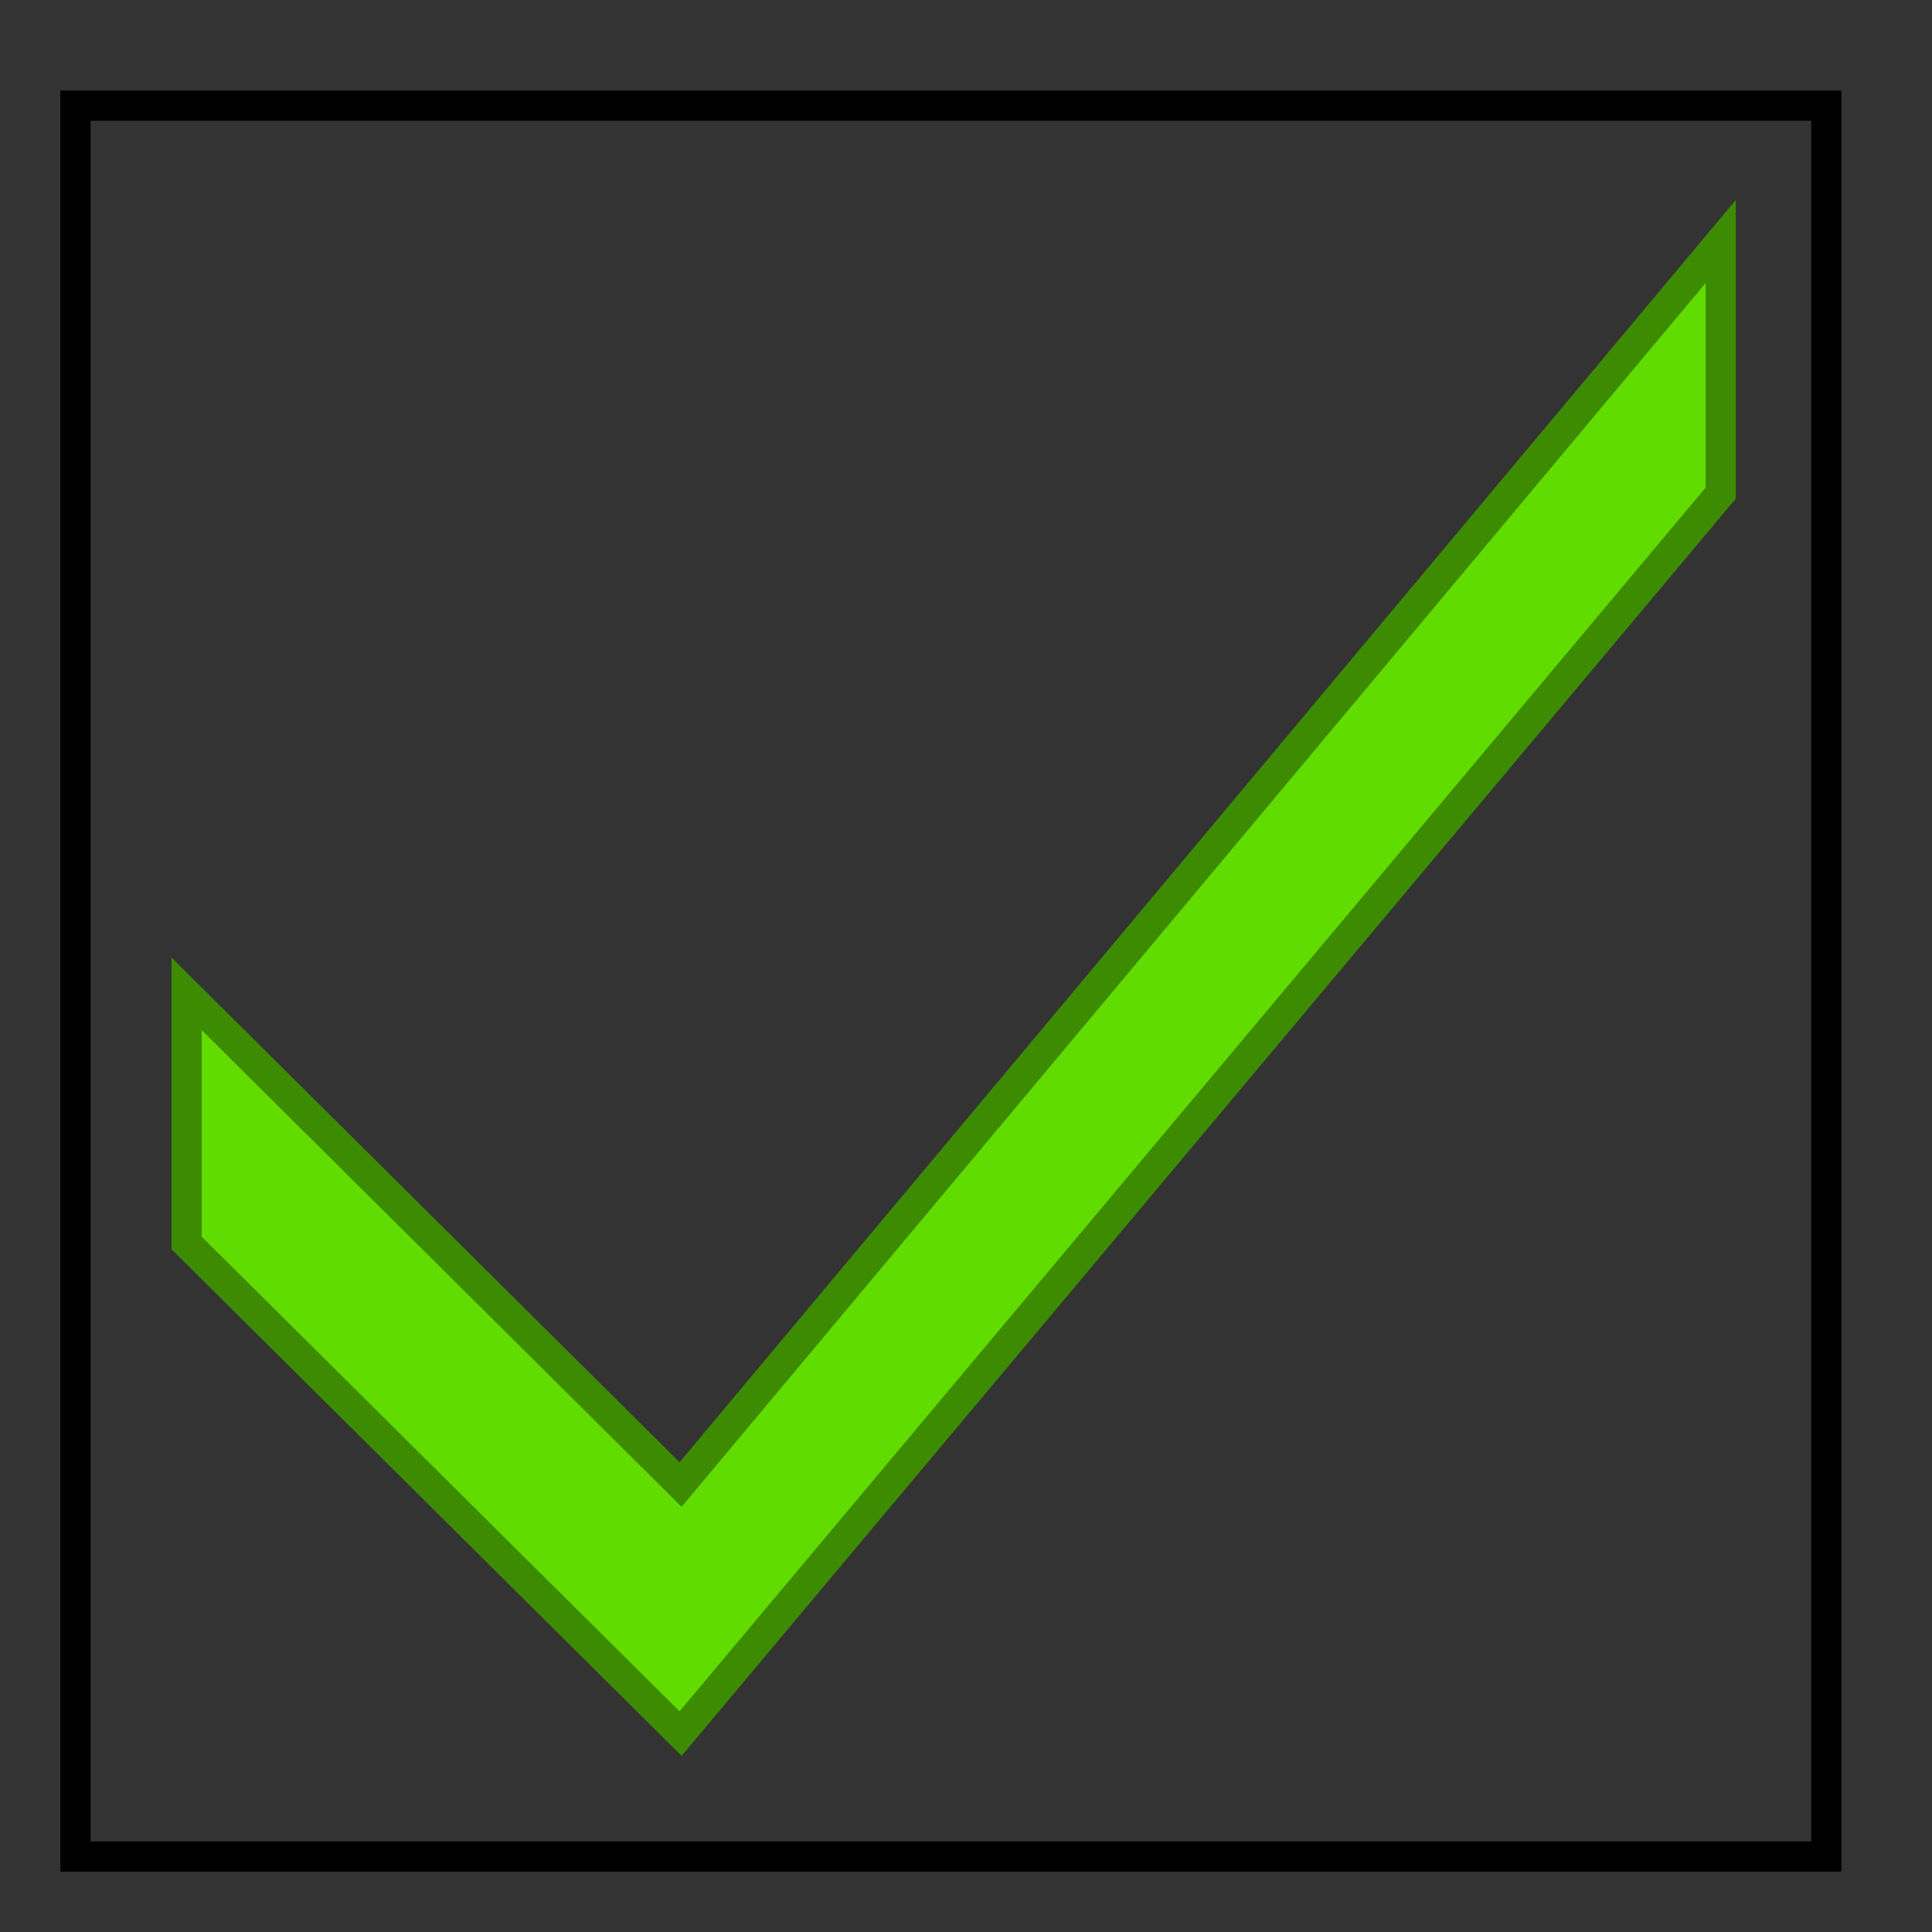 <?xml version="1.0" encoding="UTF-8" standalone="no"?>
<!-- Created with Inkscape (http://www.inkscape.org/) -->

<svg
   xmlns:dc="http://purl.org/dc/elements/1.1/"
   xmlns:cc="http://creativecommons.org/ns#"
   xmlns:rdf="http://www.w3.org/1999/02/22-rdf-syntax-ns#"
   xmlns:svg="http://www.w3.org/2000/svg"
   xmlns="http://www.w3.org/2000/svg"
   xmlns:sodipodi="http://sodipodi.sourceforge.net/DTD/sodipodi-0.dtd"
   xmlns:inkscape="http://www.inkscape.org/namespaces/inkscape"
   width="64px"
   height="64px"
   id="svg7550"
   version="1.1"
   inkscape:version="0.48.3.1 r9886"
   sodipodi:docname="icon.svg"
   inkscape:export-filename="/home/patrick/NetBeansProjects/SFX/plugins/built-in/bool/icon.png"
   inkscape:export-xdpi="90"
   inkscape:export-ydpi="90">
  <rect width="100%" height="100%" fill="#333333" stroke="none"/>
  <defs
     id="defs7552" />
  <sodipodi:namedview
     id="base"
     pagecolor="#ffffff"
     bordercolor="#666666"
     borderopacity="1.0"
     inkscape:pageopacity="0.0"
     inkscape:pageshadow="2"
     inkscape:zoom="1"
     inkscape:cx="-170.95896"
     inkscape:cy="-51.358229"
     inkscape:current-layer="layer1"
     showgrid="false"
     inkscape:document-units="px"
     inkscape:grid-bbox="true"
     showguides="true"
     inkscape:guide-bbox="true"
     inkscape:window-width="1920"
     inkscape:window-height="1055"
     inkscape:window-x="0"
     inkscape:window-y="0"
     inkscape:window-maximized="1">
    <inkscape:grid
       type="xygrid"
       id="grid7558" />
  </sodipodi:namedview>
  <g
     id="layer1"
     inkscape:label="Layer 1"
     inkscape:groupmode="layer">
    <rect
       style="fill:#df0040;fill-opacity:1;stroke:none"
       id="rect7560"
       width="60"
       height="59.596"
       x="-78"
       y="2" />
    <path
       style="fill:#900029;fill-opacity:1;stroke:none"
       d="m -68.182,4.167 -7.636,7.585 20.182,20.046 -20.182,20.046 7.636,7.585 L -48,39.383 -27.818,59.429 -20.182,51.844 -40.364,31.798 -20.182,11.752 -27.818,4.167 -48,24.213 z"
       id="path7568"
       inkscape:connector-curvature="0"
       sodipodi:nodetypes="ccccccccccccc" />
    <rect
       y="2"
       x="-78"
       height="59.596"
       width="60"
       id="rect7564"
       style="fill:#60dc00;fill-opacity:1;stroke:none" />
    <rect
       transform="matrix(0.969,-0.245,0.248,0.969,0,0)"
       y="-45.699"
       x="-89.268"
       height="97.562"
       width="70.88"
       id="rect7589"
       style="fill:#ffffff;fill-opacity:1;stroke:none" />
    <path
       sodipodi:nodetypes="ccccccc"
       inkscape:connector-curvature="0"
       id="path7566"
       d="m 6.182,32.922 0,8.254 L 22.545,57.429 57,16.337 57,8 22.545,49.176 z"
       style="fill:#60dc00;fill-opacity:1;stroke:#3d8b00;stroke-opacity:1" />
    <path
       style="fill:#000000;fill-opacity:1;stroke:none"
       d="M 2,3 2,62 61,62 61,3 z M 3,4 60,4 60,61 3,61 z"
       id="rect2999"
       inkscape:connector-curvature="0"
       sodipodi:nodetypes="cccccccccc" />
  </g>
</svg>
